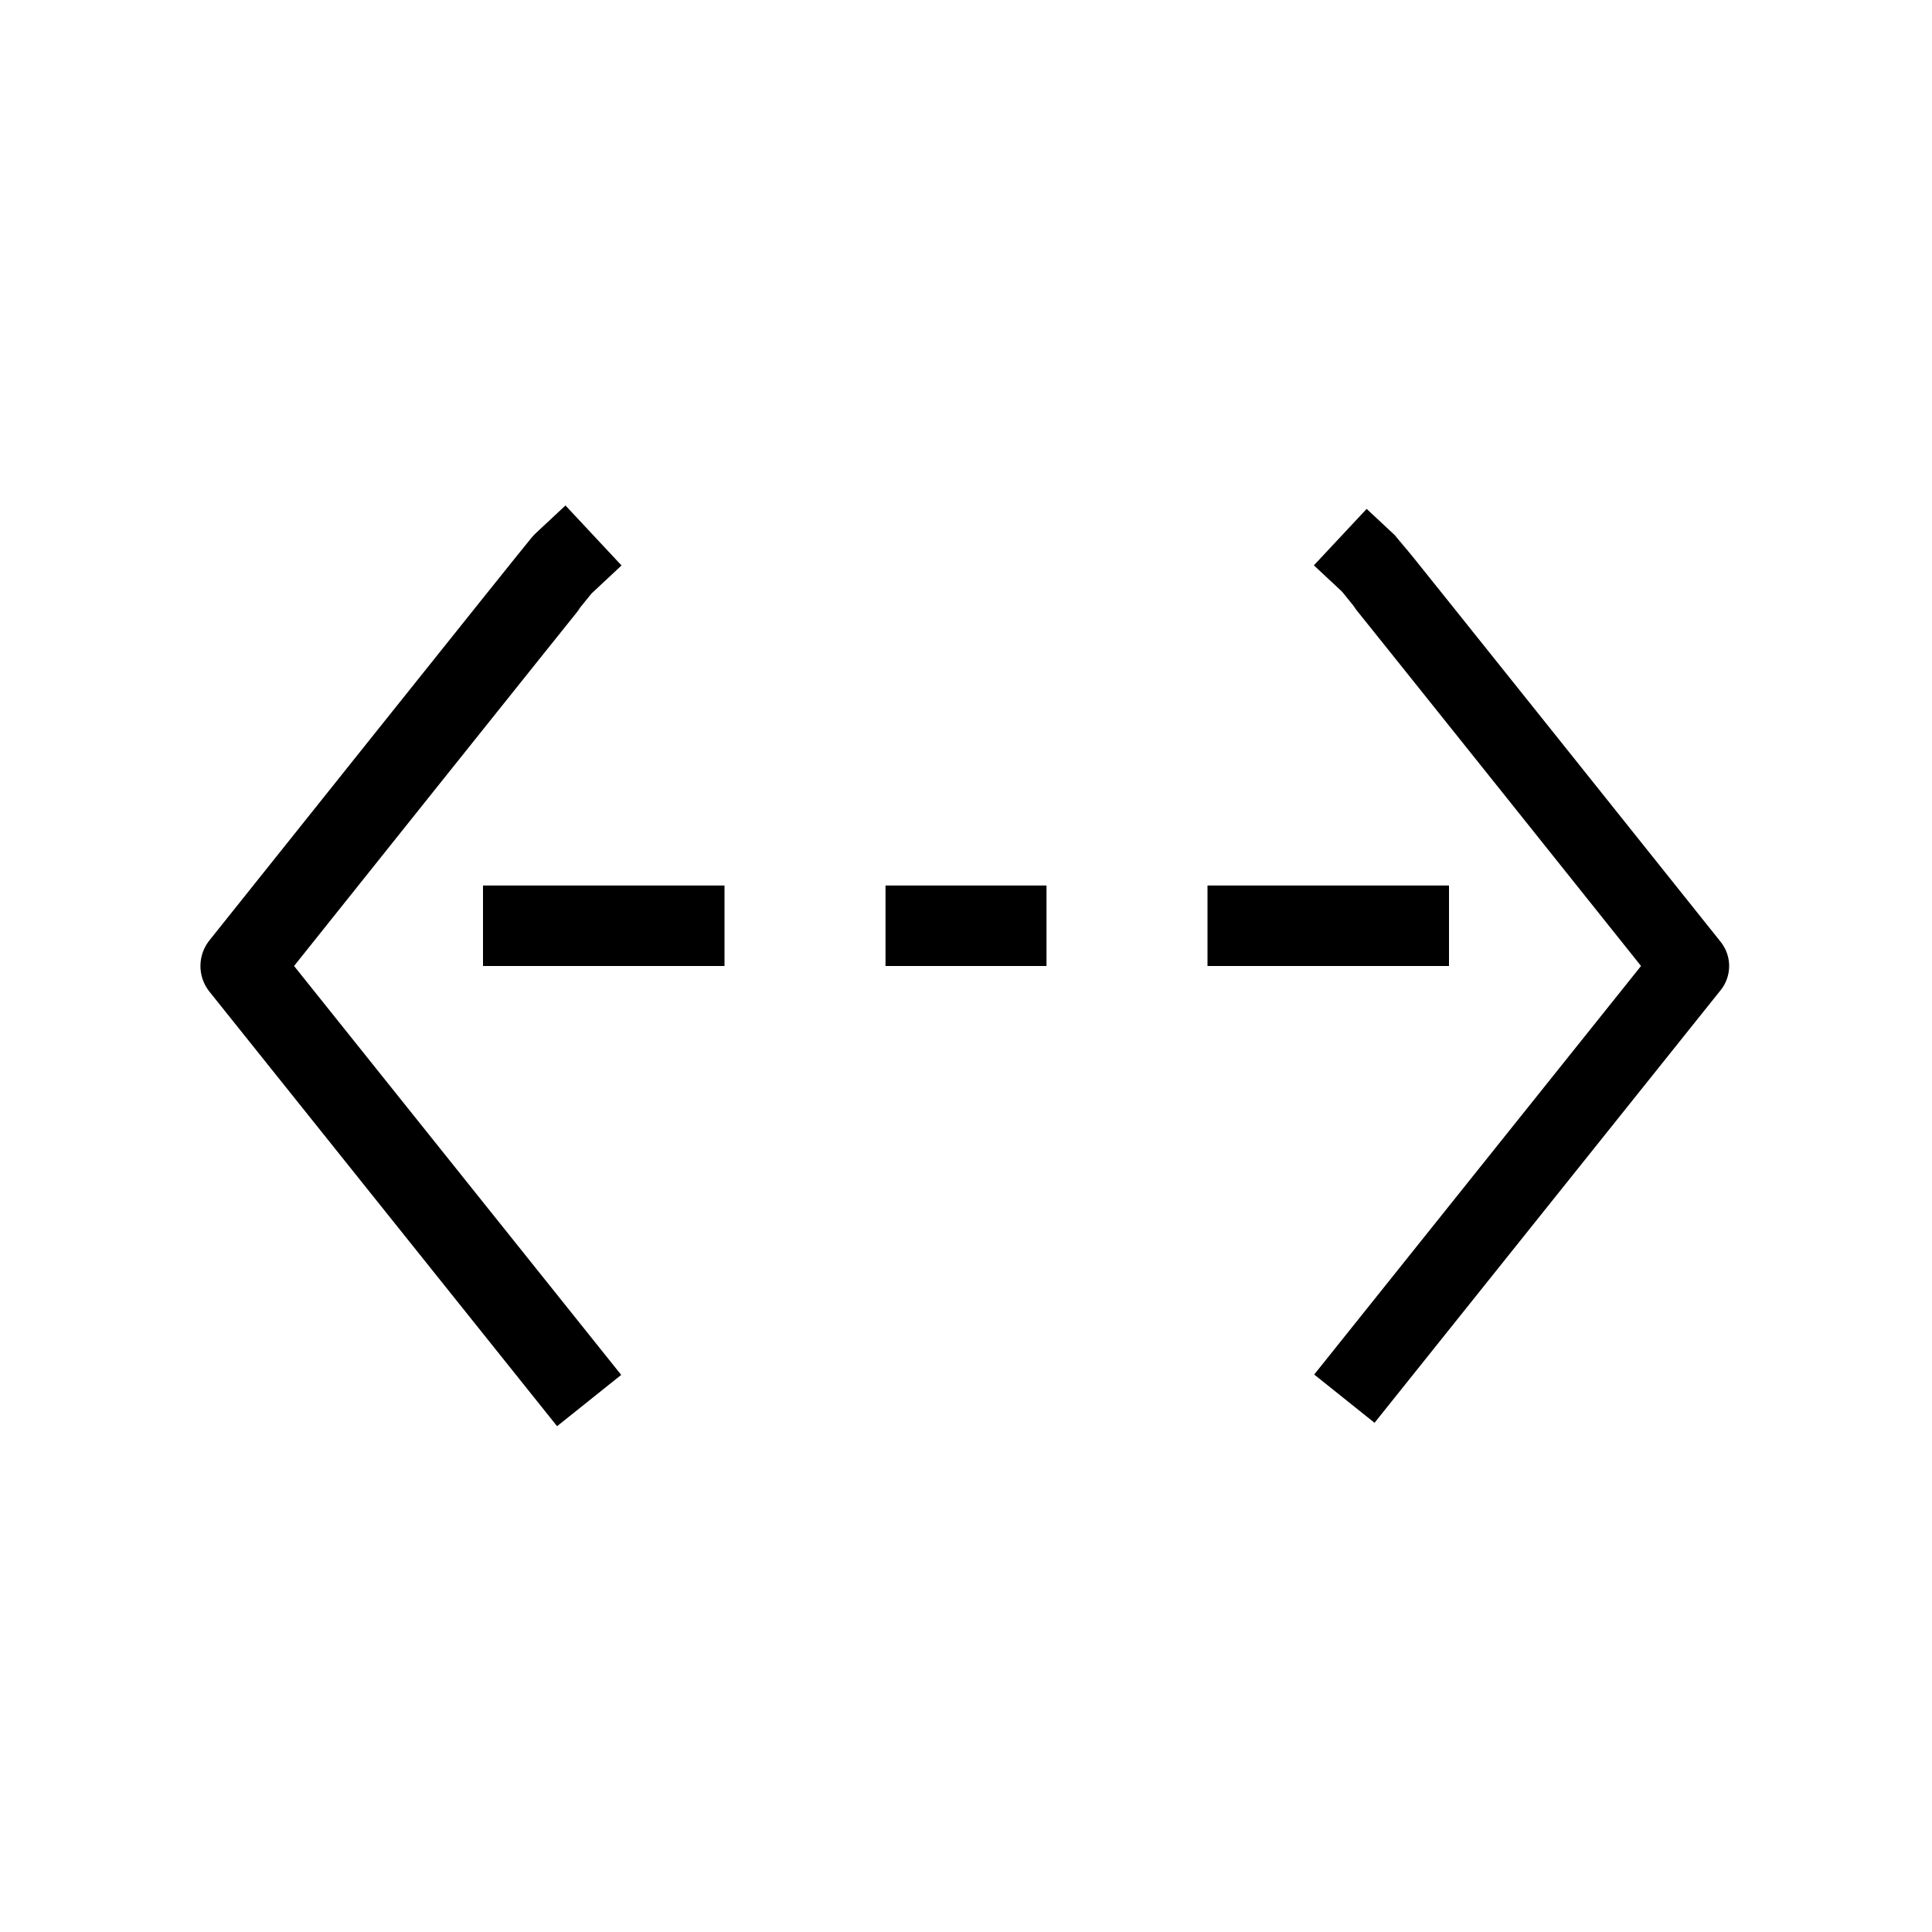 <?xml version="1.0" encoding="UTF-8" standalone="no"?><!DOCTYPE svg PUBLIC "-//W3C//DTD SVG 1.1//EN" "http://www.w3.org/Graphics/SVG/1.1/DTD/svg11.dtd"><svg width="100%" height="100%" viewBox="0 0 24 24" version="1.1" xmlns="http://www.w3.org/2000/svg" xmlns:xlink="http://www.w3.org/1999/xlink" xml:space="preserve" xmlns:serif="http://www.serif.com/" style="fill-rule:evenodd;clip-rule:evenodd;stroke-linecap:square;stroke-linejoin:round;stroke-miterlimit:1.5;"><g><rect x="6" y="11" width="3" height="1"/><rect x="11" y="11" width="2" height="1"/><rect x="15" y="11" width="3" height="1"/><path d="M7,7c-0.031,0.029 -4,5 -4,5l4,5" style="fill:none;stroke:#000;stroke-width:1.02px;"/><path d="M17,7c0.031,0.029 4,5 4,5l-4,5" style="fill:none;stroke:#000;stroke-width:0.96px;"/></g></svg>